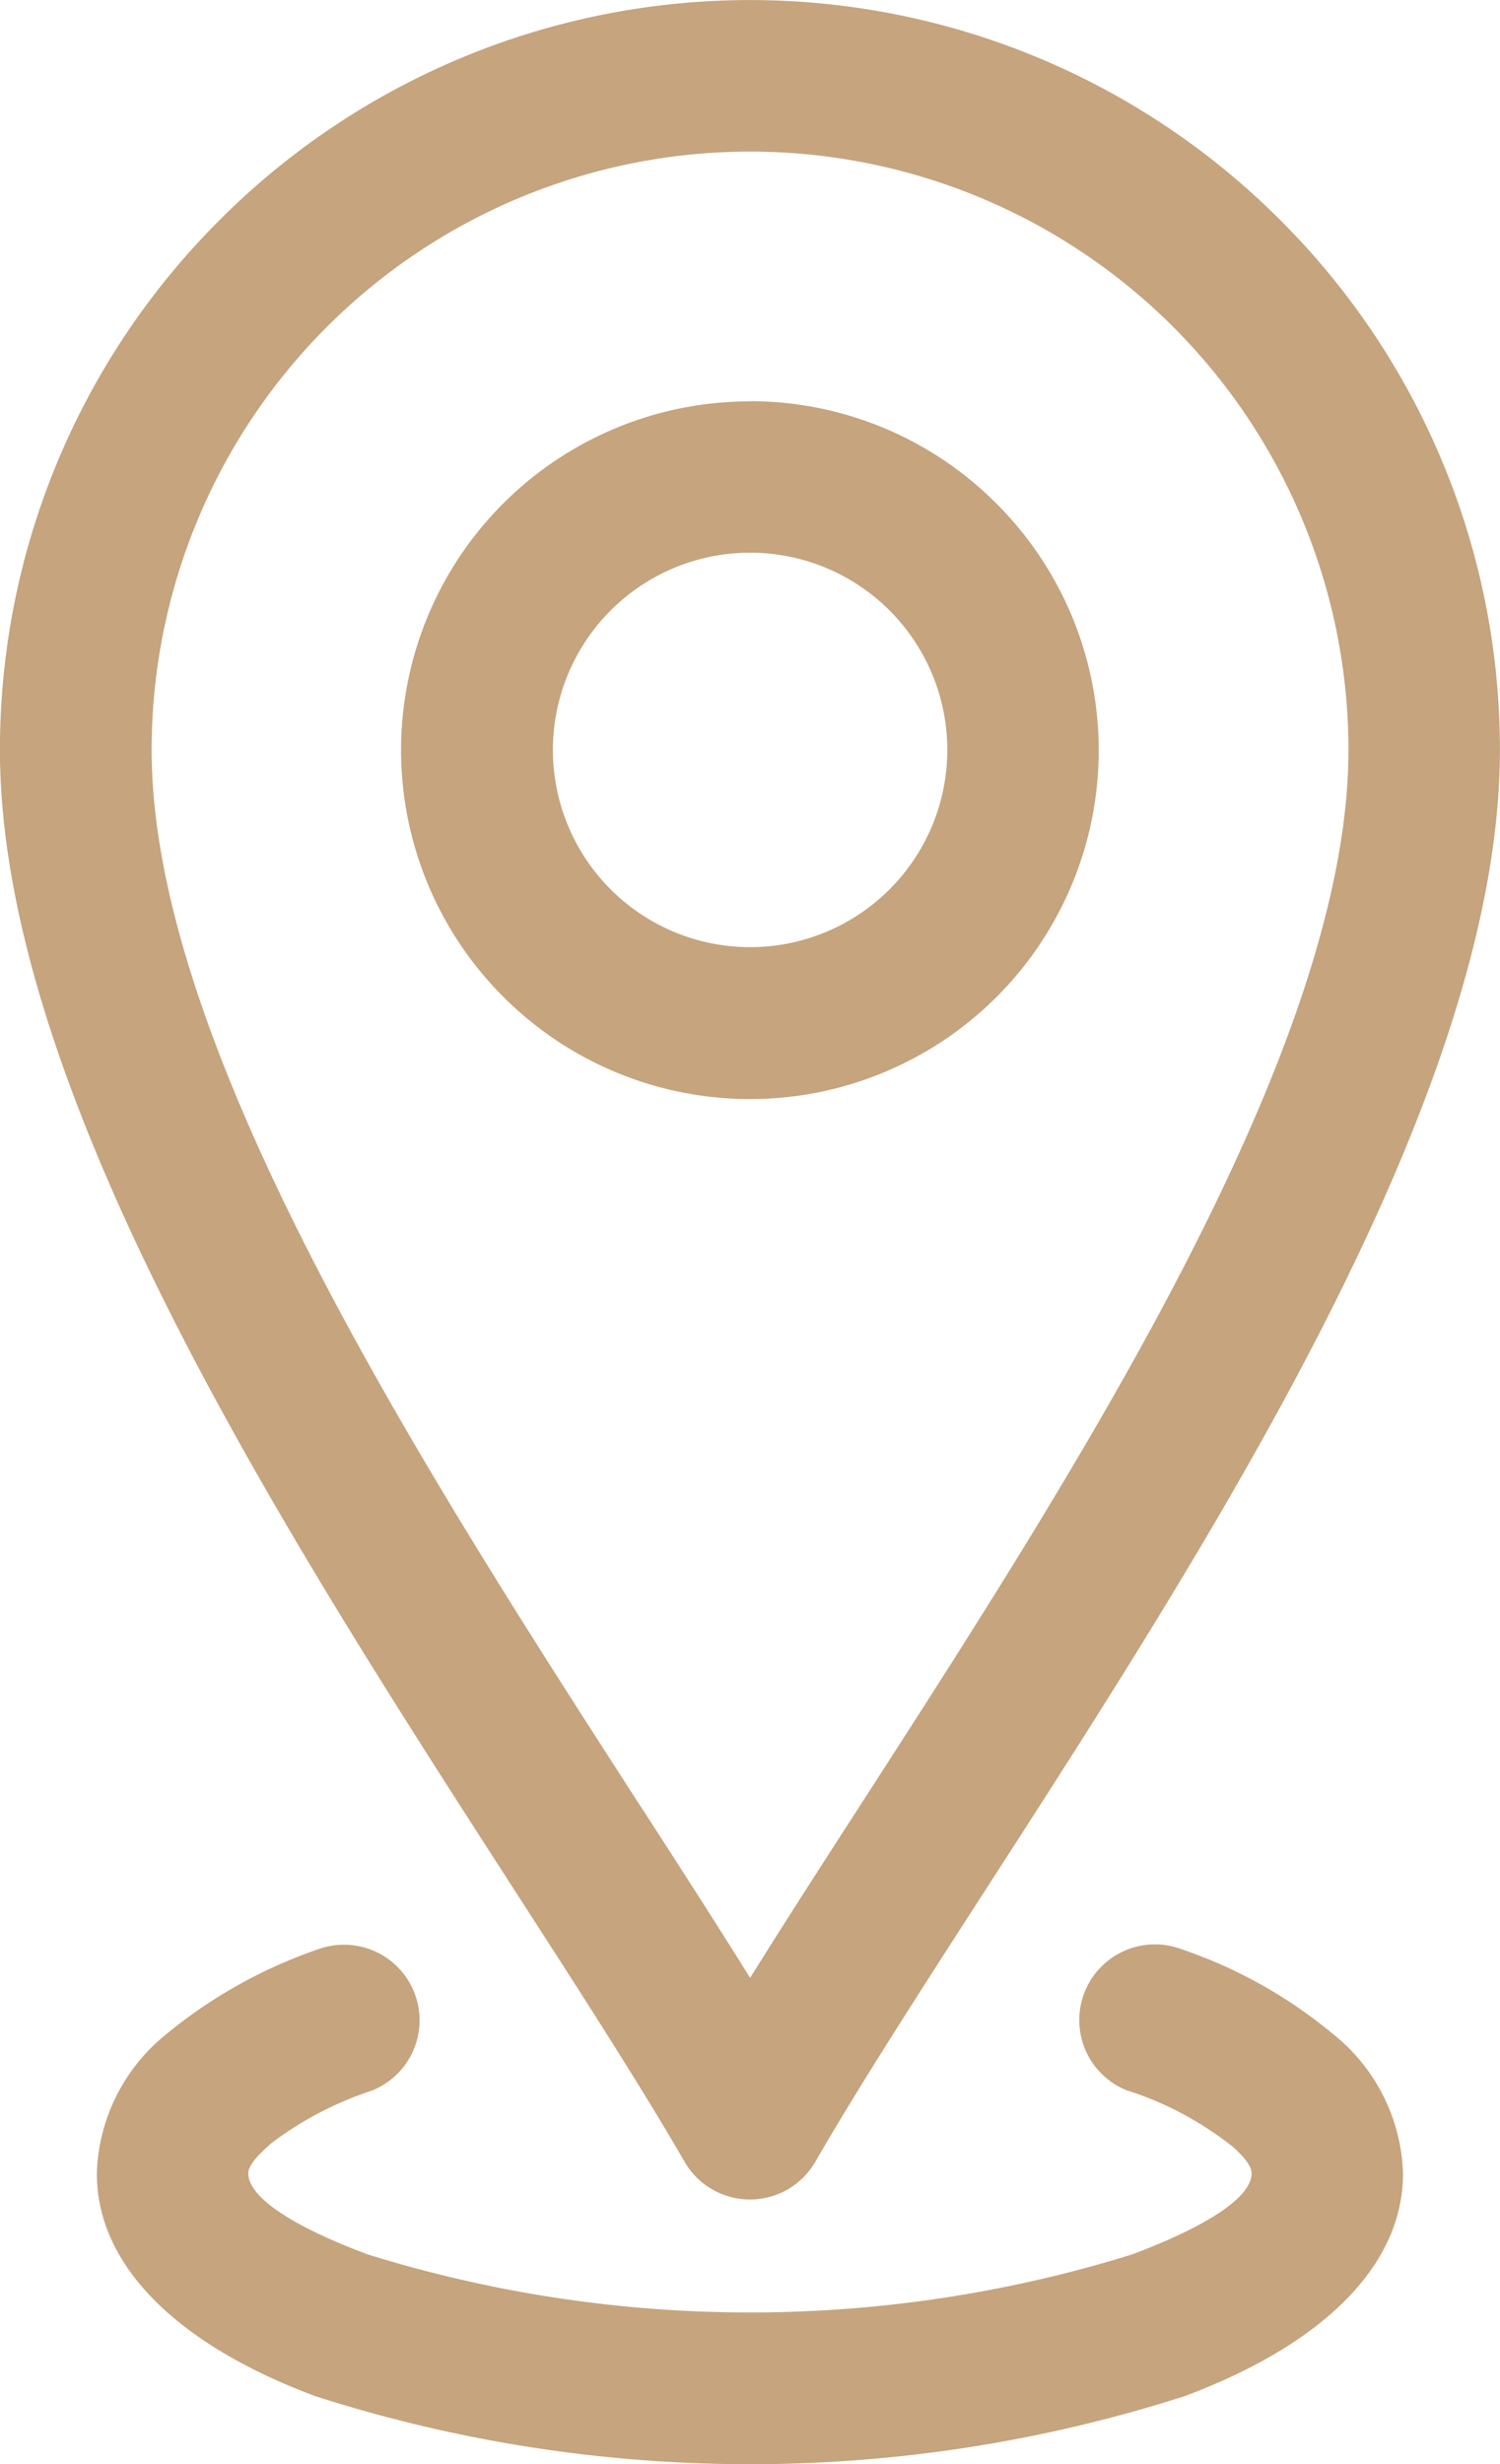 <svg xmlns="http://www.w3.org/2000/svg" width="32.547" height="53.46" viewBox="0 0 32.547 53.46">
  <g id="noun-location-5673268" transform="translate(-118.585 -6.957)">
    <path id="Path_2260" data-name="Path 2260" d="M198.61,53.841c-.953-1.649-2.276-3.7-3.713-5.926-4.915-7.621-11.134-17.26-11.134-24.684a16.219,16.219,0,0,1,4.766-11.5l.007-.007a16.258,16.258,0,0,1,23,0l.007.007a16.219,16.219,0,0,1,4.766,11.5c0,7.425-6.219,17.064-11.134,24.684-1.44,2.231-2.767,4.288-3.72,5.94a1.638,1.638,0,0,1-2.236.6,1.621,1.621,0,0,1-.611-.617Zm9.637-1.522a1.642,1.642,0,0,1,1.131-3.083,10.348,10.348,0,0,1,3.3,1.84,4.033,4.033,0,0,1,1.529,3.031c0,2.045-1.812,3.743-4.742,4.834a30.861,30.861,0,0,1-18.858,0c-2.929-1.091-4.742-2.789-4.742-4.834a4.029,4.029,0,0,1,1.523-3.032l.109-.089a10.6,10.6,0,0,1,3.2-1.751,1.64,1.64,0,0,1,1.118,3.083,7.45,7.45,0,0,0-2.178,1.146l-.068.064c-.269.239-.418.438-.418.577,0,.53.993,1.166,2.6,1.763a27.936,27.936,0,0,0,16.571,0c1.6-.6,2.6-1.233,2.6-1.763,0-.144-.147-.343-.411-.577a7.229,7.229,0,0,0-2.26-1.211Zm-8.21-36.658a7.544,7.544,0,0,1,5.344,2.217l.007.007a7.563,7.563,0,1,1-10.7,10.7l-.007-.007a7.565,7.565,0,0,1,5.352-12.913Zm3.025,4.536a4.279,4.279,0,1,0,.007.007Zm-5.4,25.943c.841,1.3,1.642,2.545,2.378,3.726.736-1.181,1.537-2.423,2.378-3.726C207.1,38.882,213.023,29.7,213.023,23.23a12.984,12.984,0,1,0-25.969,0c0,6.468,5.925,15.653,10.607,22.911Z" transform="translate(-65.179)" fill="#c5a47e"/>
  </g>
</svg>
